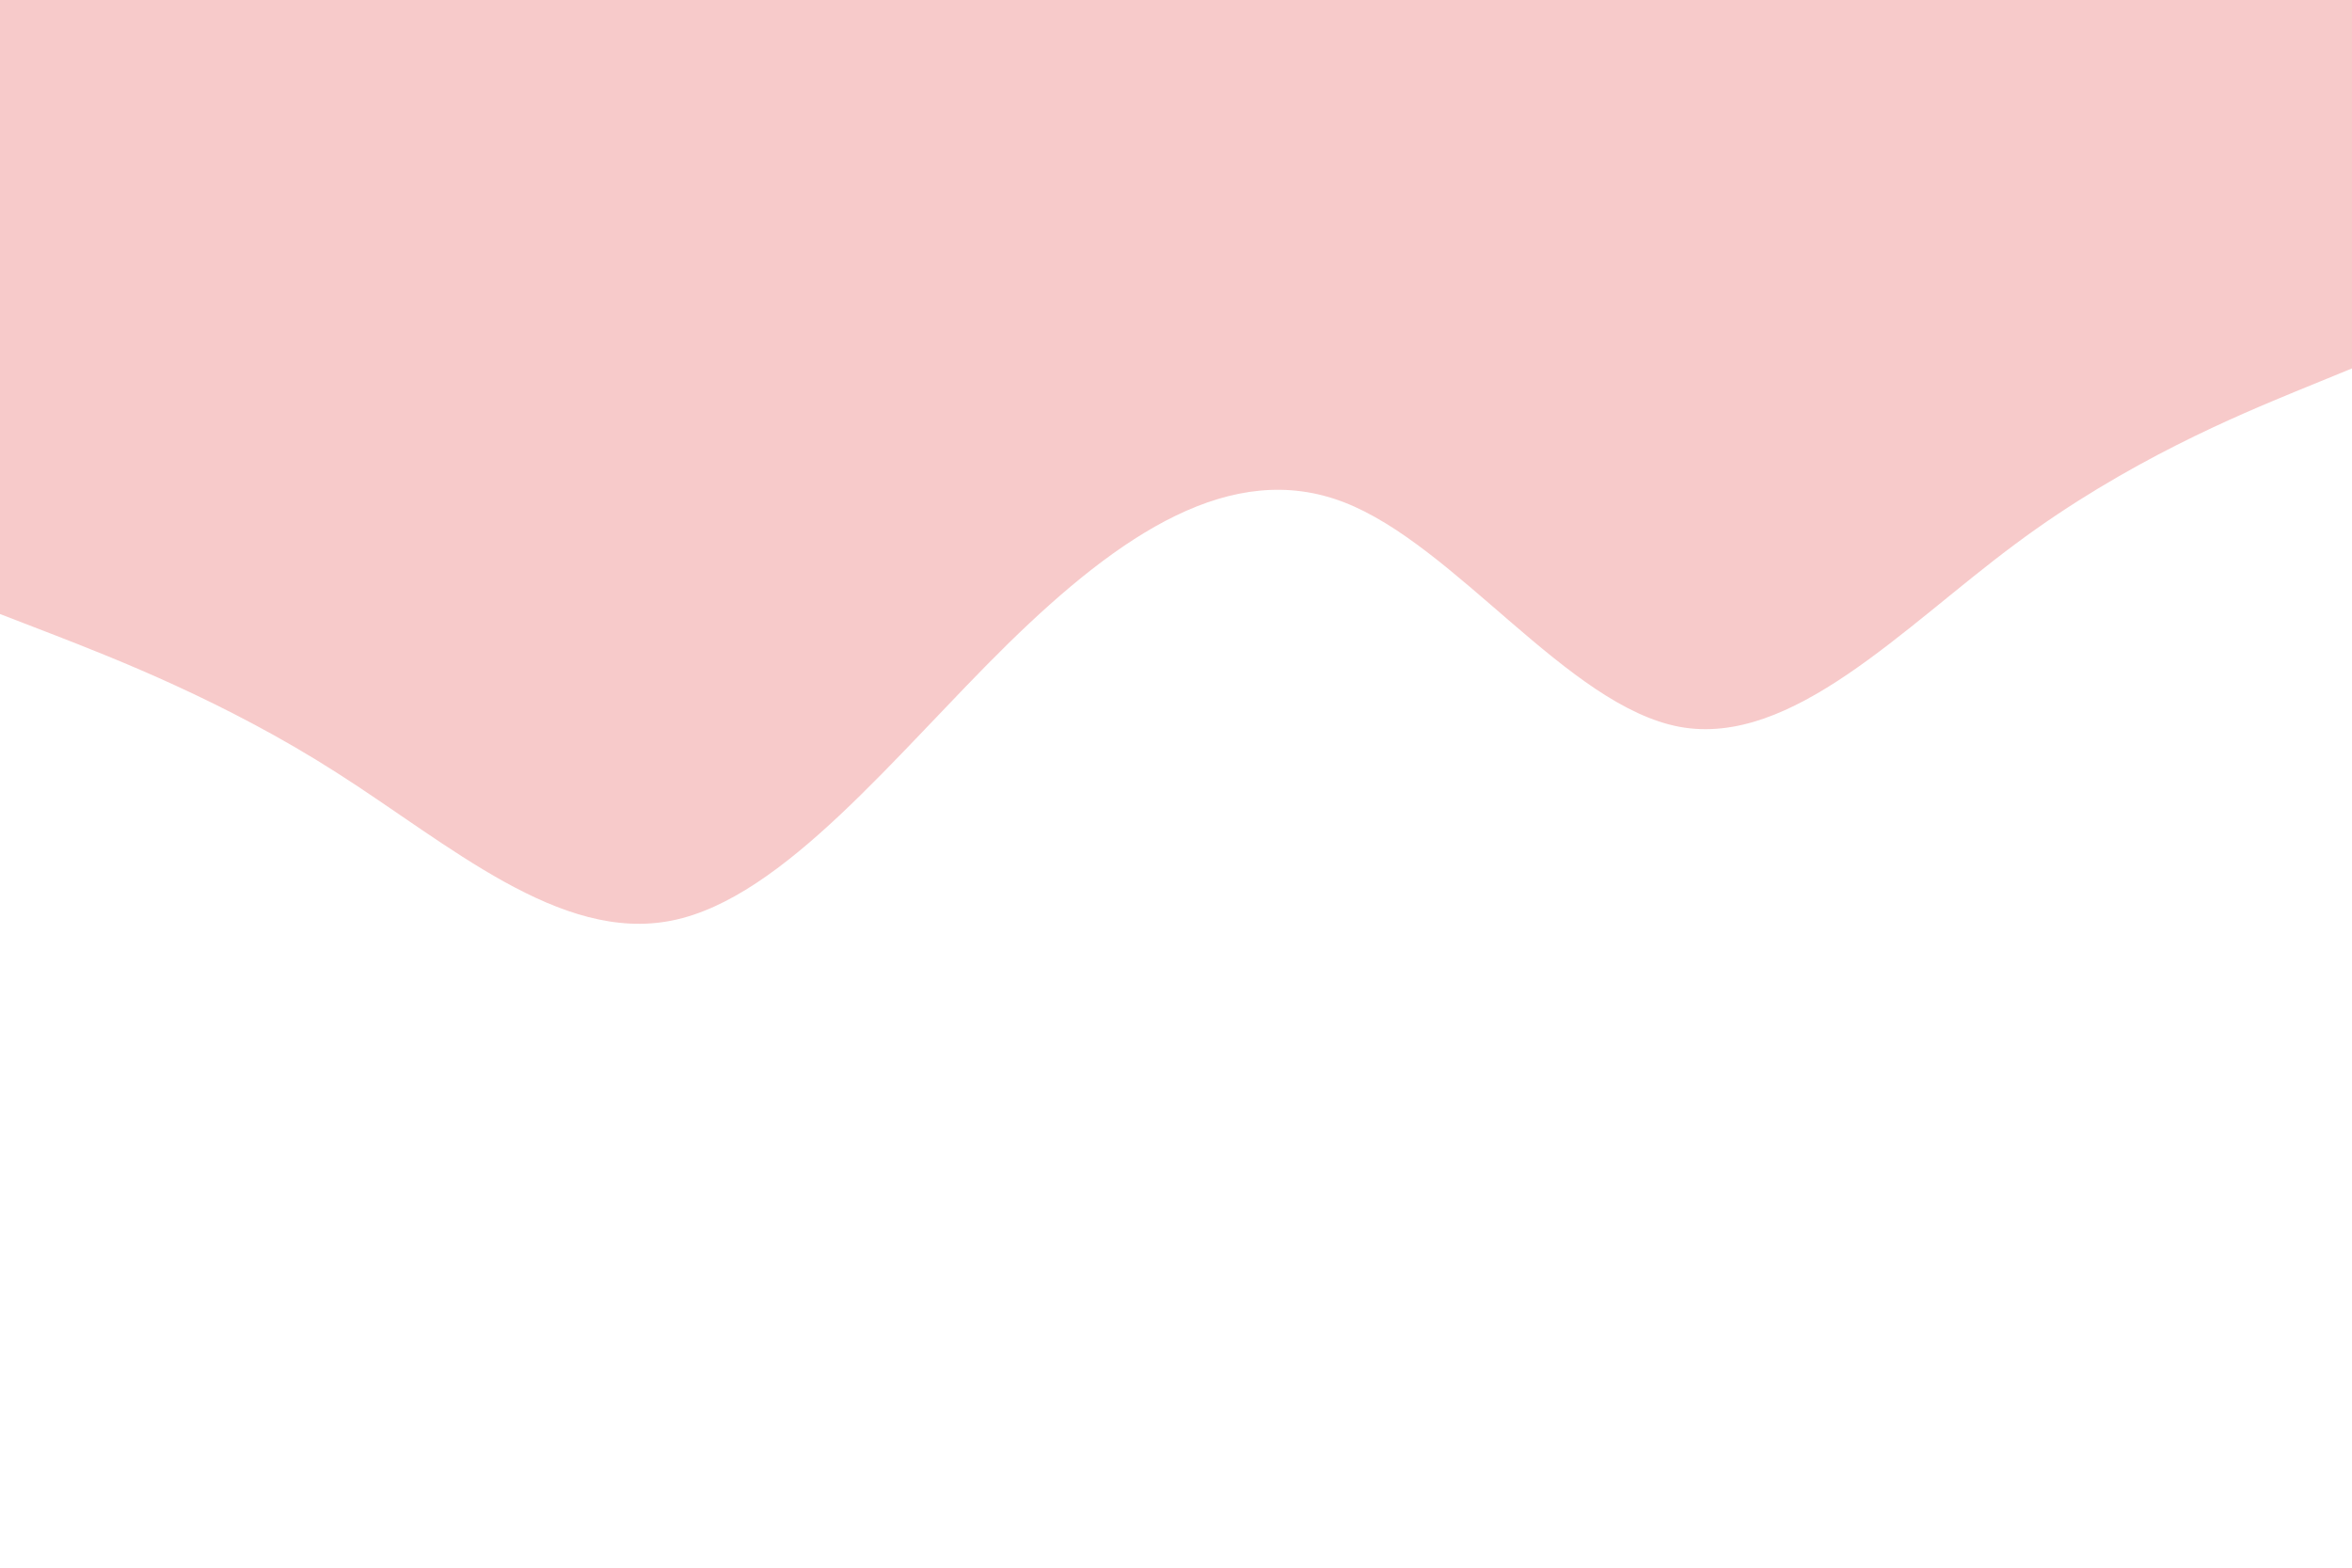 <svg id="visual" viewBox="0 0 900 600" width="900" height="600" xmlns="http://www.w3.org/2000/svg" xmlns:xlink="http://www.w3.org/1999/xlink" version="1.1"><path d="M0 235L21.5 243.3C43 251.7 86 268.3 128.8 295.7C171.7 323 214.3 361 257.2 352.3C300 343.7 343 288.3 385.8 246.3C428.7 204.3 471.3 175.7 514.2 192.2C557 208.7 600 270.3 642.8 278.2C685.7 286 728.3 240 771.2 208.2C814 176.3 857 158.7 878.5 149.8L900 141L900 0L878.5 0C857 0 814 0 771.2 0C728.3 0 685.7 0 642.8 0C600 0 557 0 514.2 0C471.3 0 428.7 0 385.8 0C343 0 300 0 257.2 0C214.3 0 171.7 0 128.8 0C86 0 43 0 21.5 0L0 0Z" fill="#F7CACA" stroke-linecap="round" stroke-linejoin="miter"></path></svg>